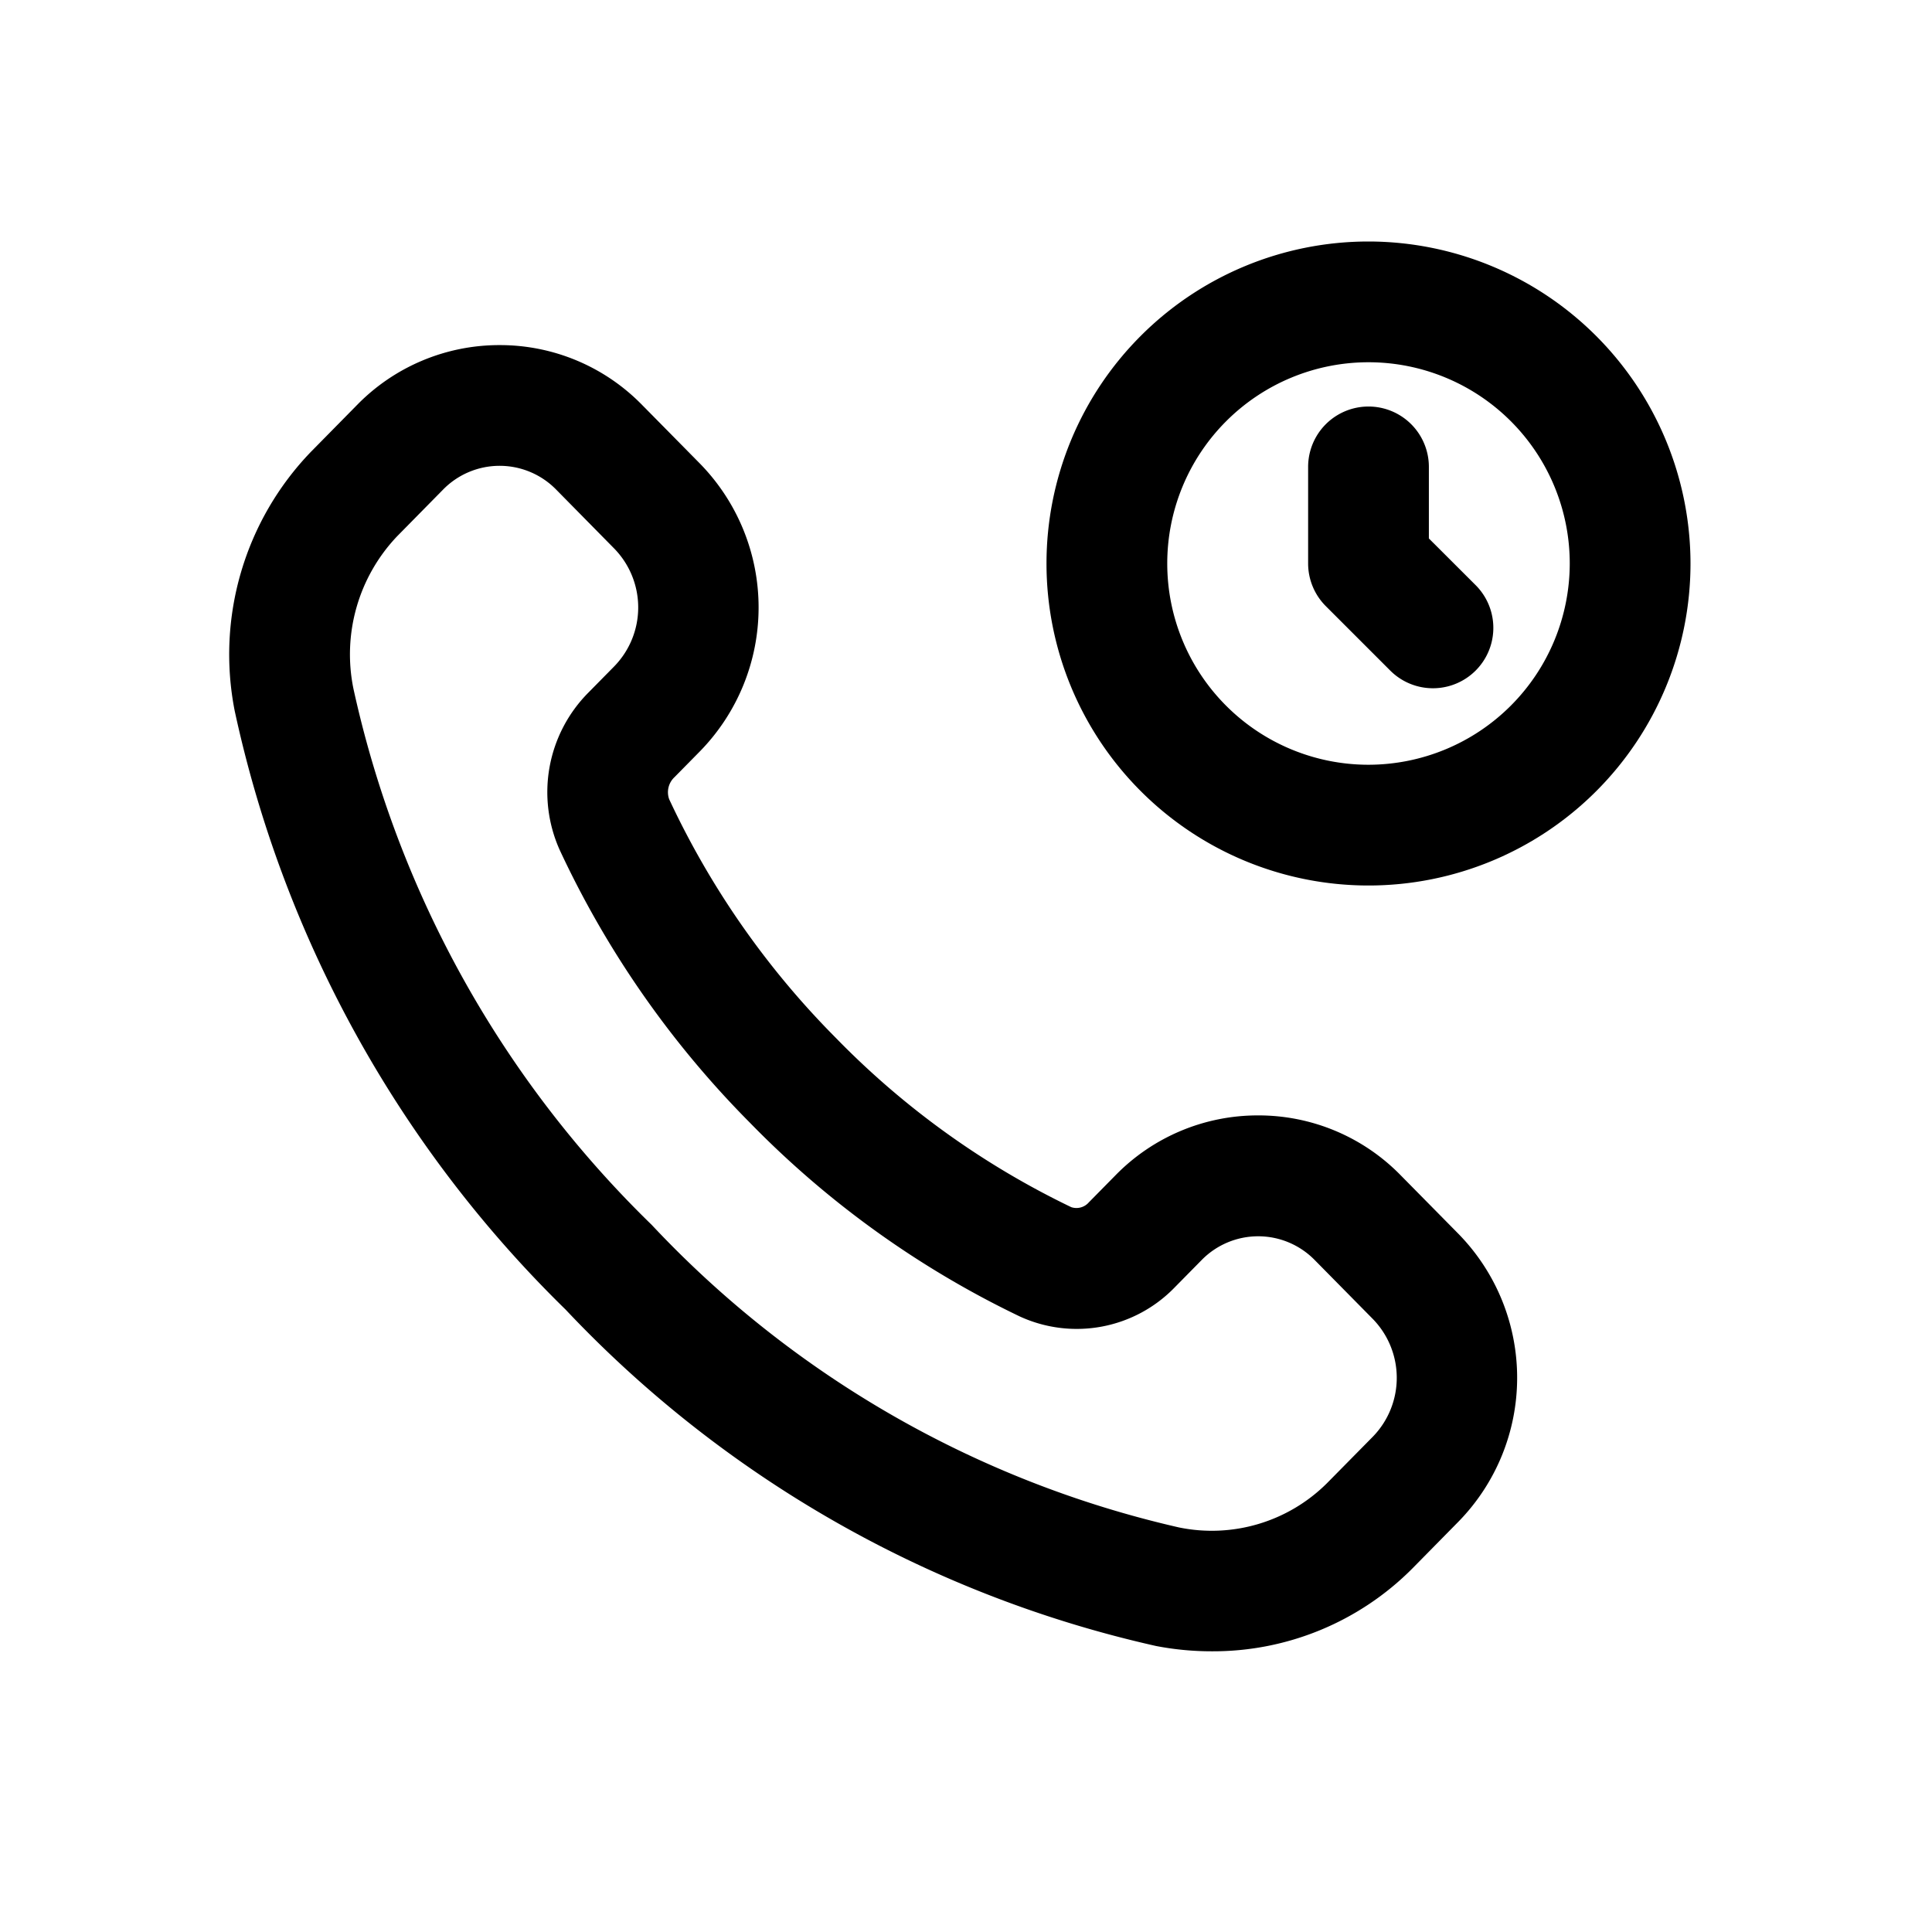 <svg id="icons" xmlns="http://www.w3.org/2000/svg" viewBox="0 0 24 24"><title>10-14-call-time-m</title><rect id="canvas" width="24" height="24" style="fill:none"/><path d="M17,3a4,4,0,1,0,4,4A4.004,4.004,0,0,0,17,3Zm0,6.5A2.5,2.5,0,1,1,19.5,7,2.503,2.503,0,0,1,17,9.5Z"/><path d="M17.75,6.689V5.8a.75.75,0,0,0-1.5,0V7a.75.75,0,0,0,.22.53l.8.8a.75.75,0,0,0,1.061-1.061Z"/><path d="M7.026,16.268a14.419,14.419,0,0,0,7.334,4.179,3.64,3.64,0,0,0,.693.066,3.49,3.49,0,0,0,2.496-1.033l.571-.58a2.556,2.556,0,0,0,0-3.57l-.719-.729a2.466,2.466,0,0,0-1.771-.745h-.001a2.469,2.469,0,0,0-1.773.745l-.33.335a.204.204,0,0,1-.218.06,10.326,10.326,0,0,1-2.927-2.105A10.493,10.493,0,0,1,8.313,9.929a.256.256,0,0,1,.065-.274l.319-.324a2.556,2.556,0,0,0,0-3.57l-.719-.729A2.466,2.466,0,0,0,6.208,4.287H6.207a2.47,2.47,0,0,0-1.773.745l-.572.581A3.628,3.628,0,0,0,2.915,8.828,14.749,14.749,0,0,0,7.026,16.268ZM4.931,6.664,5.502,6.084a.983.983,0,0,1,1.409,0l.719.73a1.048,1.048,0,0,1,0,1.464l-.319.324a1.754,1.754,0,0,0-.358,1.957,11.978,11.978,0,0,0,2.361,3.386A11.809,11.809,0,0,0,12.665,16.352a1.694,1.694,0,0,0,1.93-.362l.33-.335a.983.983,0,0,1,1.409,0l.719.729a1.048,1.048,0,0,1,0,1.464l-.572.58a2.027,2.027,0,0,1-1.837.546,12.921,12.921,0,0,1-6.549-3.759A13.239,13.239,0,0,1,4.39,8.553,2.129,2.129,0,0,1,4.931,6.664Z"/></svg>